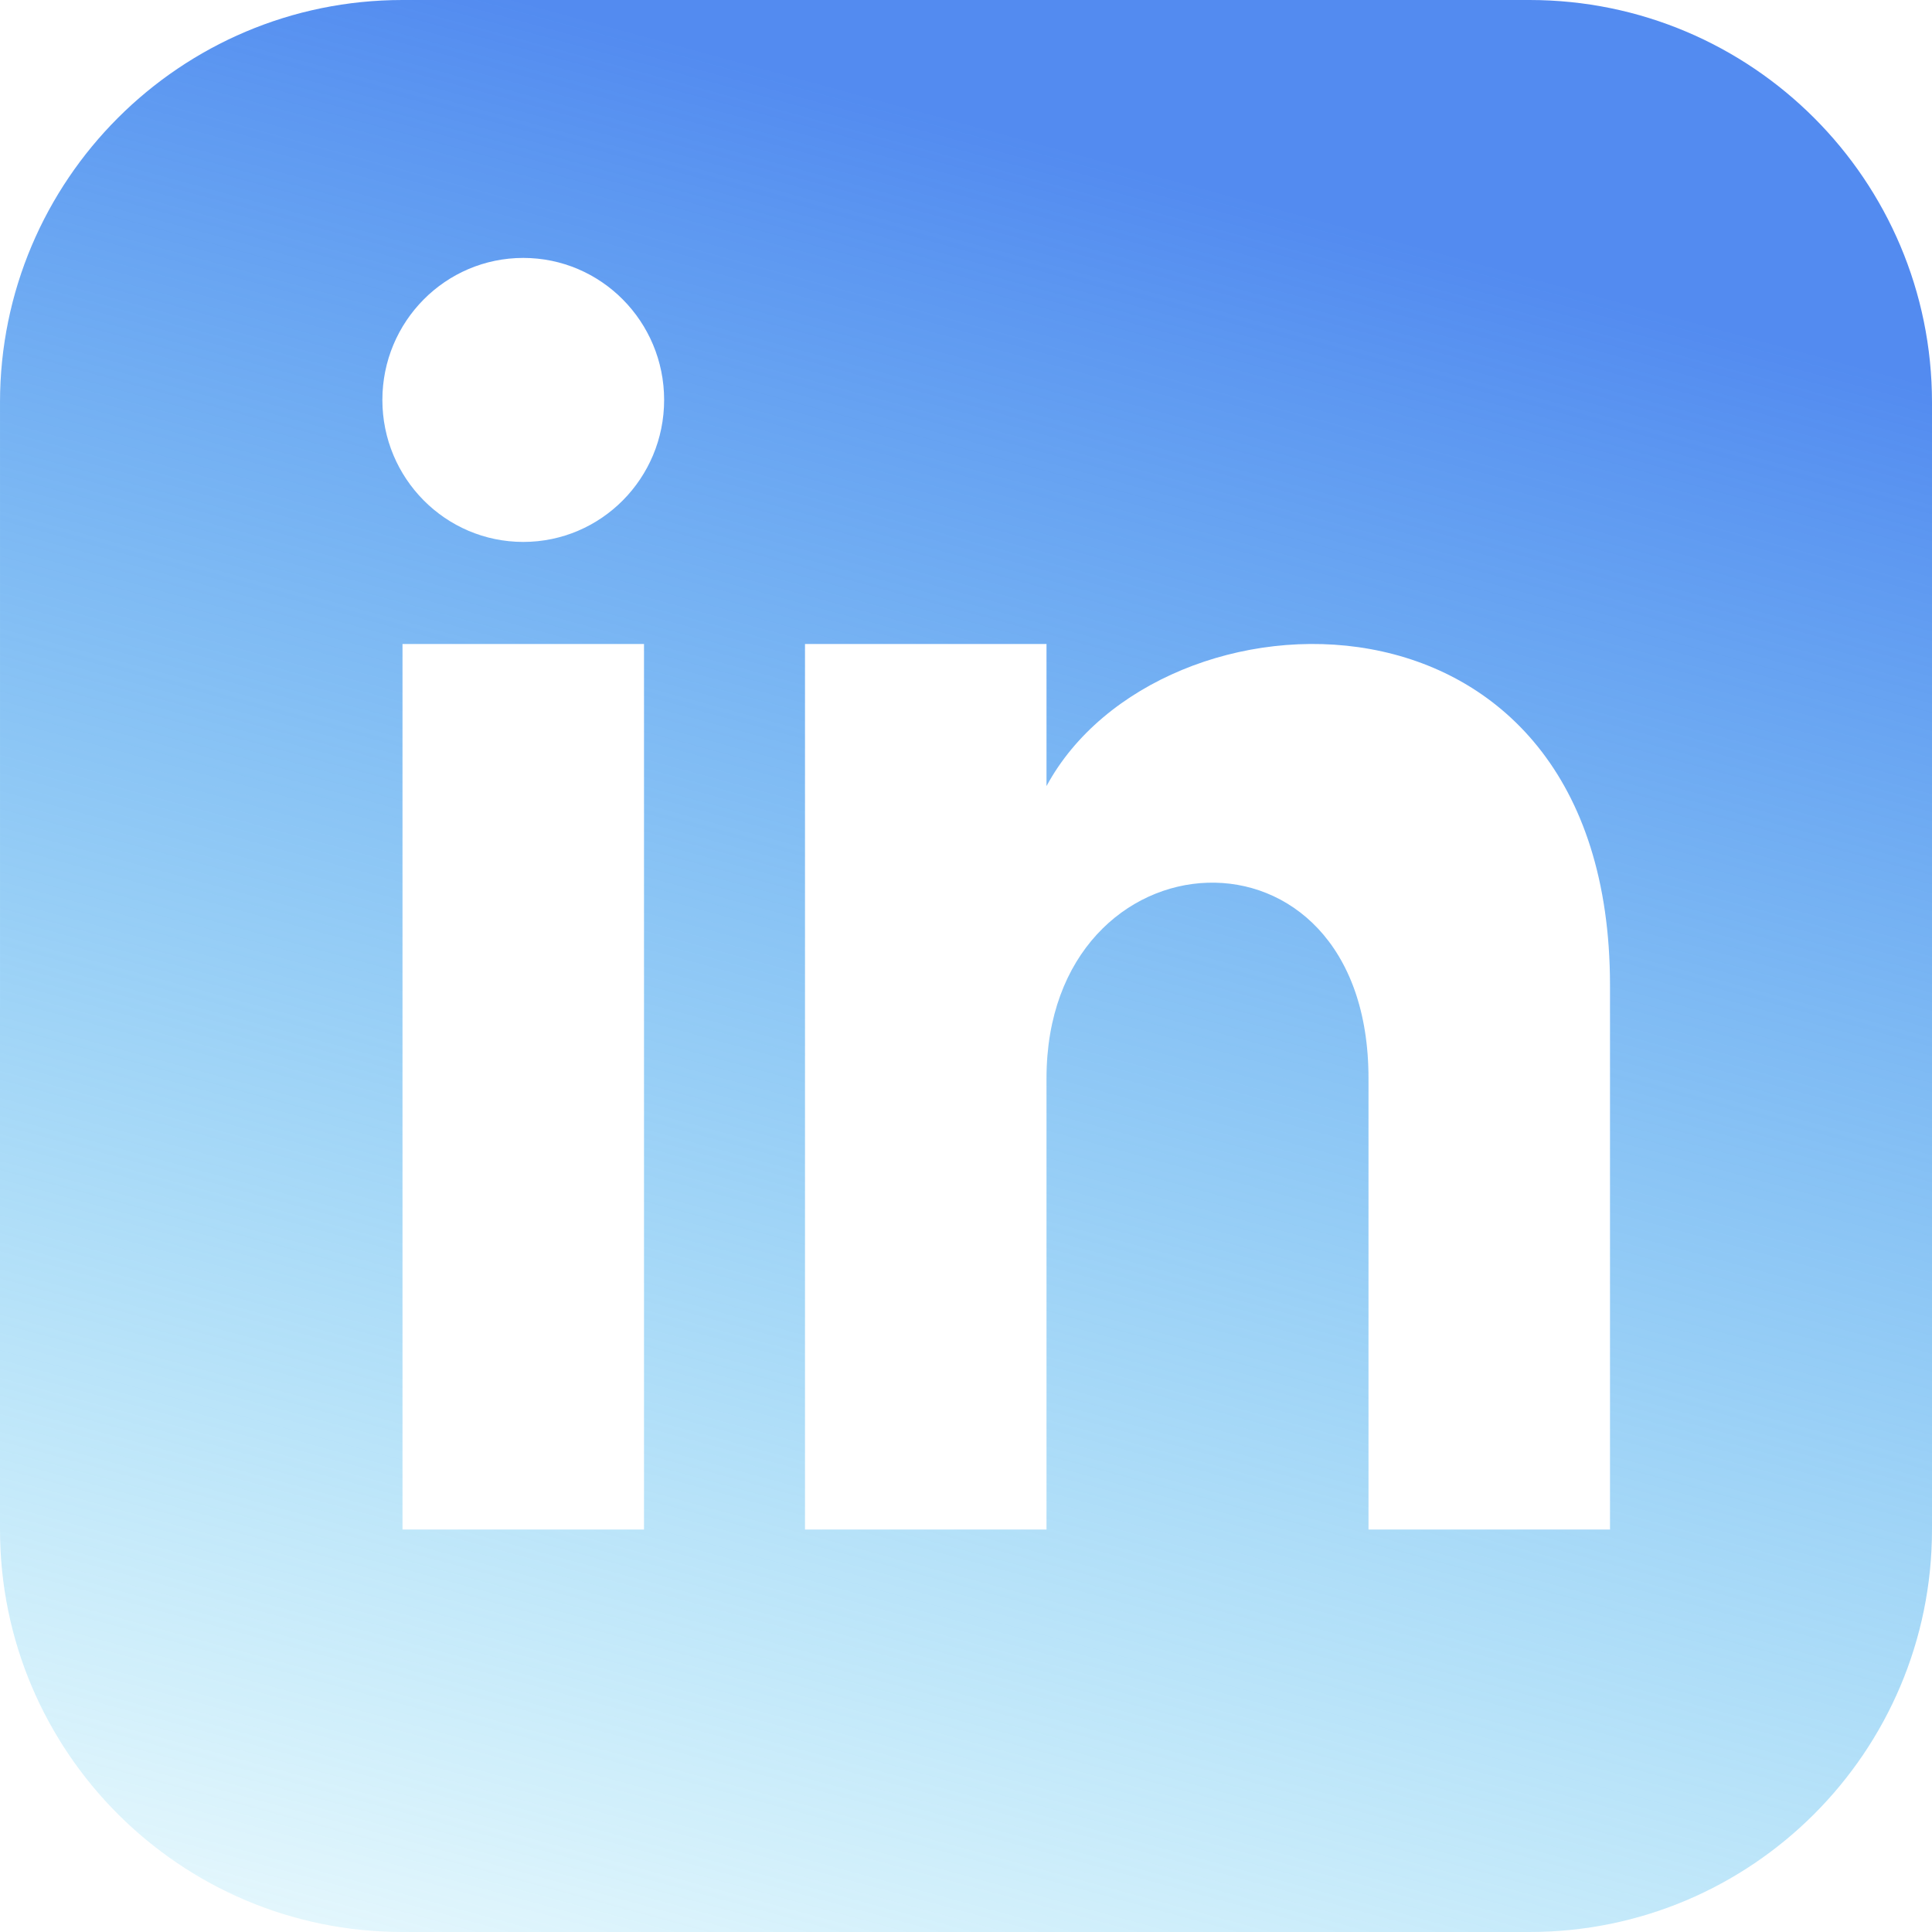 <svg class="svg" xmlns="http://www.w3.org/2000/svg" width="50" height="50" viewBox="0 0 24 24"  >
<defs>
    <linearGradient id="grad" x1="0%" y1="110%" x2="30%" y2="0%" gradientTransform="rotate(1)">
      <stop offset="0%" style="stop-color:#2dc7ed;stop-opacity:0" />
      <stop offset="100%" style="stop-color:#538bf0;stop-opacity:1" />
    </linearGradient>
  </defs>

<path 
 d="M19 0h-14c-2.761 0-5 2.239-5 5v14c0 2.761 2.239 5 5 5h14c2.762 0 5-2.239 
 5-5v-14c0-2.761-2.238-5-5-5zm-11 19h-3v-11h3v11zm-1.5-12.268c-.966 
 0-1.75-.79-1.75-1.764s.784-1.764 1.75-1.764 1.75.79 1.75 1.764-.783 1.764-1.75 1.764zm13.5 
 12.268h-3v-5.604c0-3.368-4-3.113-4 0v5.604h-3v-11h3v1.765c1.396-2.586 7-2.777 7 2.476v6.759z" fill="url(#grad) " />
</svg>
